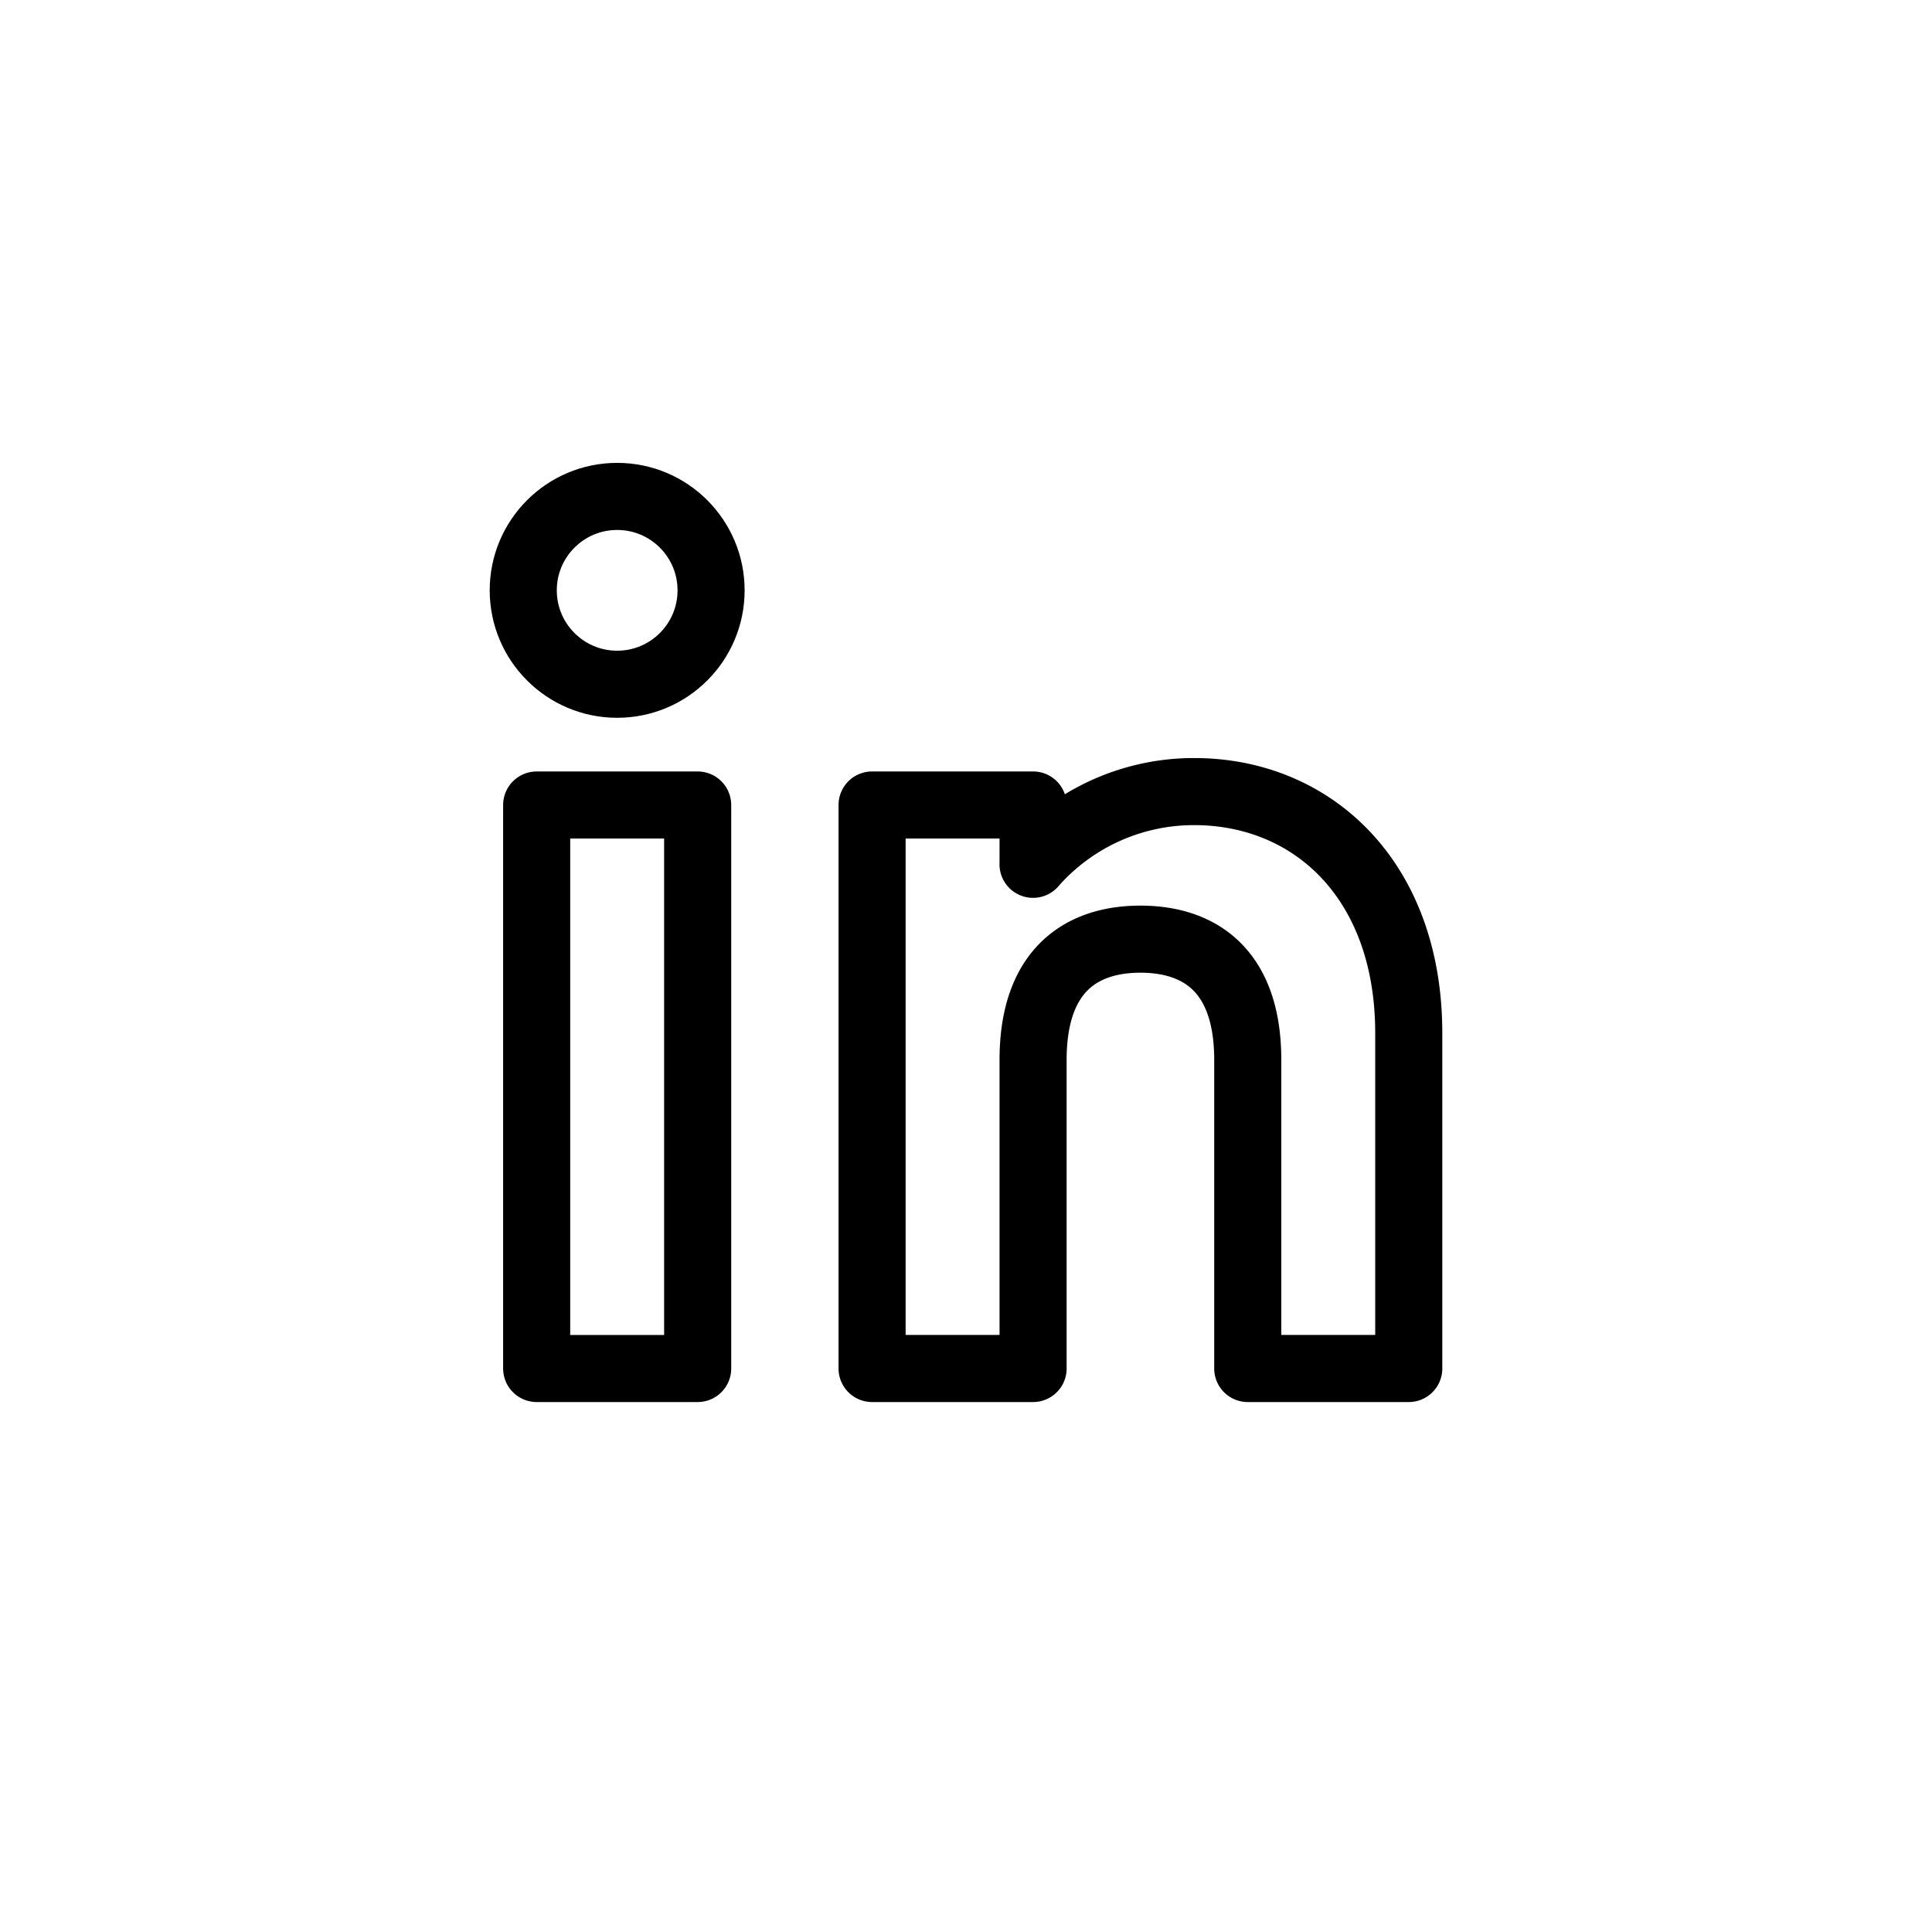 <svg viewBox="0 0 72 72" xmlns="http://www.w3.org/2000/svg">
  <g fill="none" stroke="#000" stroke-width="2.5">
    <g stroke-linecap="round" stroke-linejoin="round">
      <path d="m20 30h6v21h-6z" />
      <circle cx="23" cy="22" r="3.5" />
      <path d="m42.5 35c-2.209 0-4 1.168-4 4.5v11.5h-6v-21h6v2.21h-.002a7.981 7.981 0 0 1 6.002-2.71c4.418 0 8 3.3 8 9v12.5h-6v-11.5c0-3.332-1.791-4.5-4-4.5" />
    </g>
  </g>
</svg>